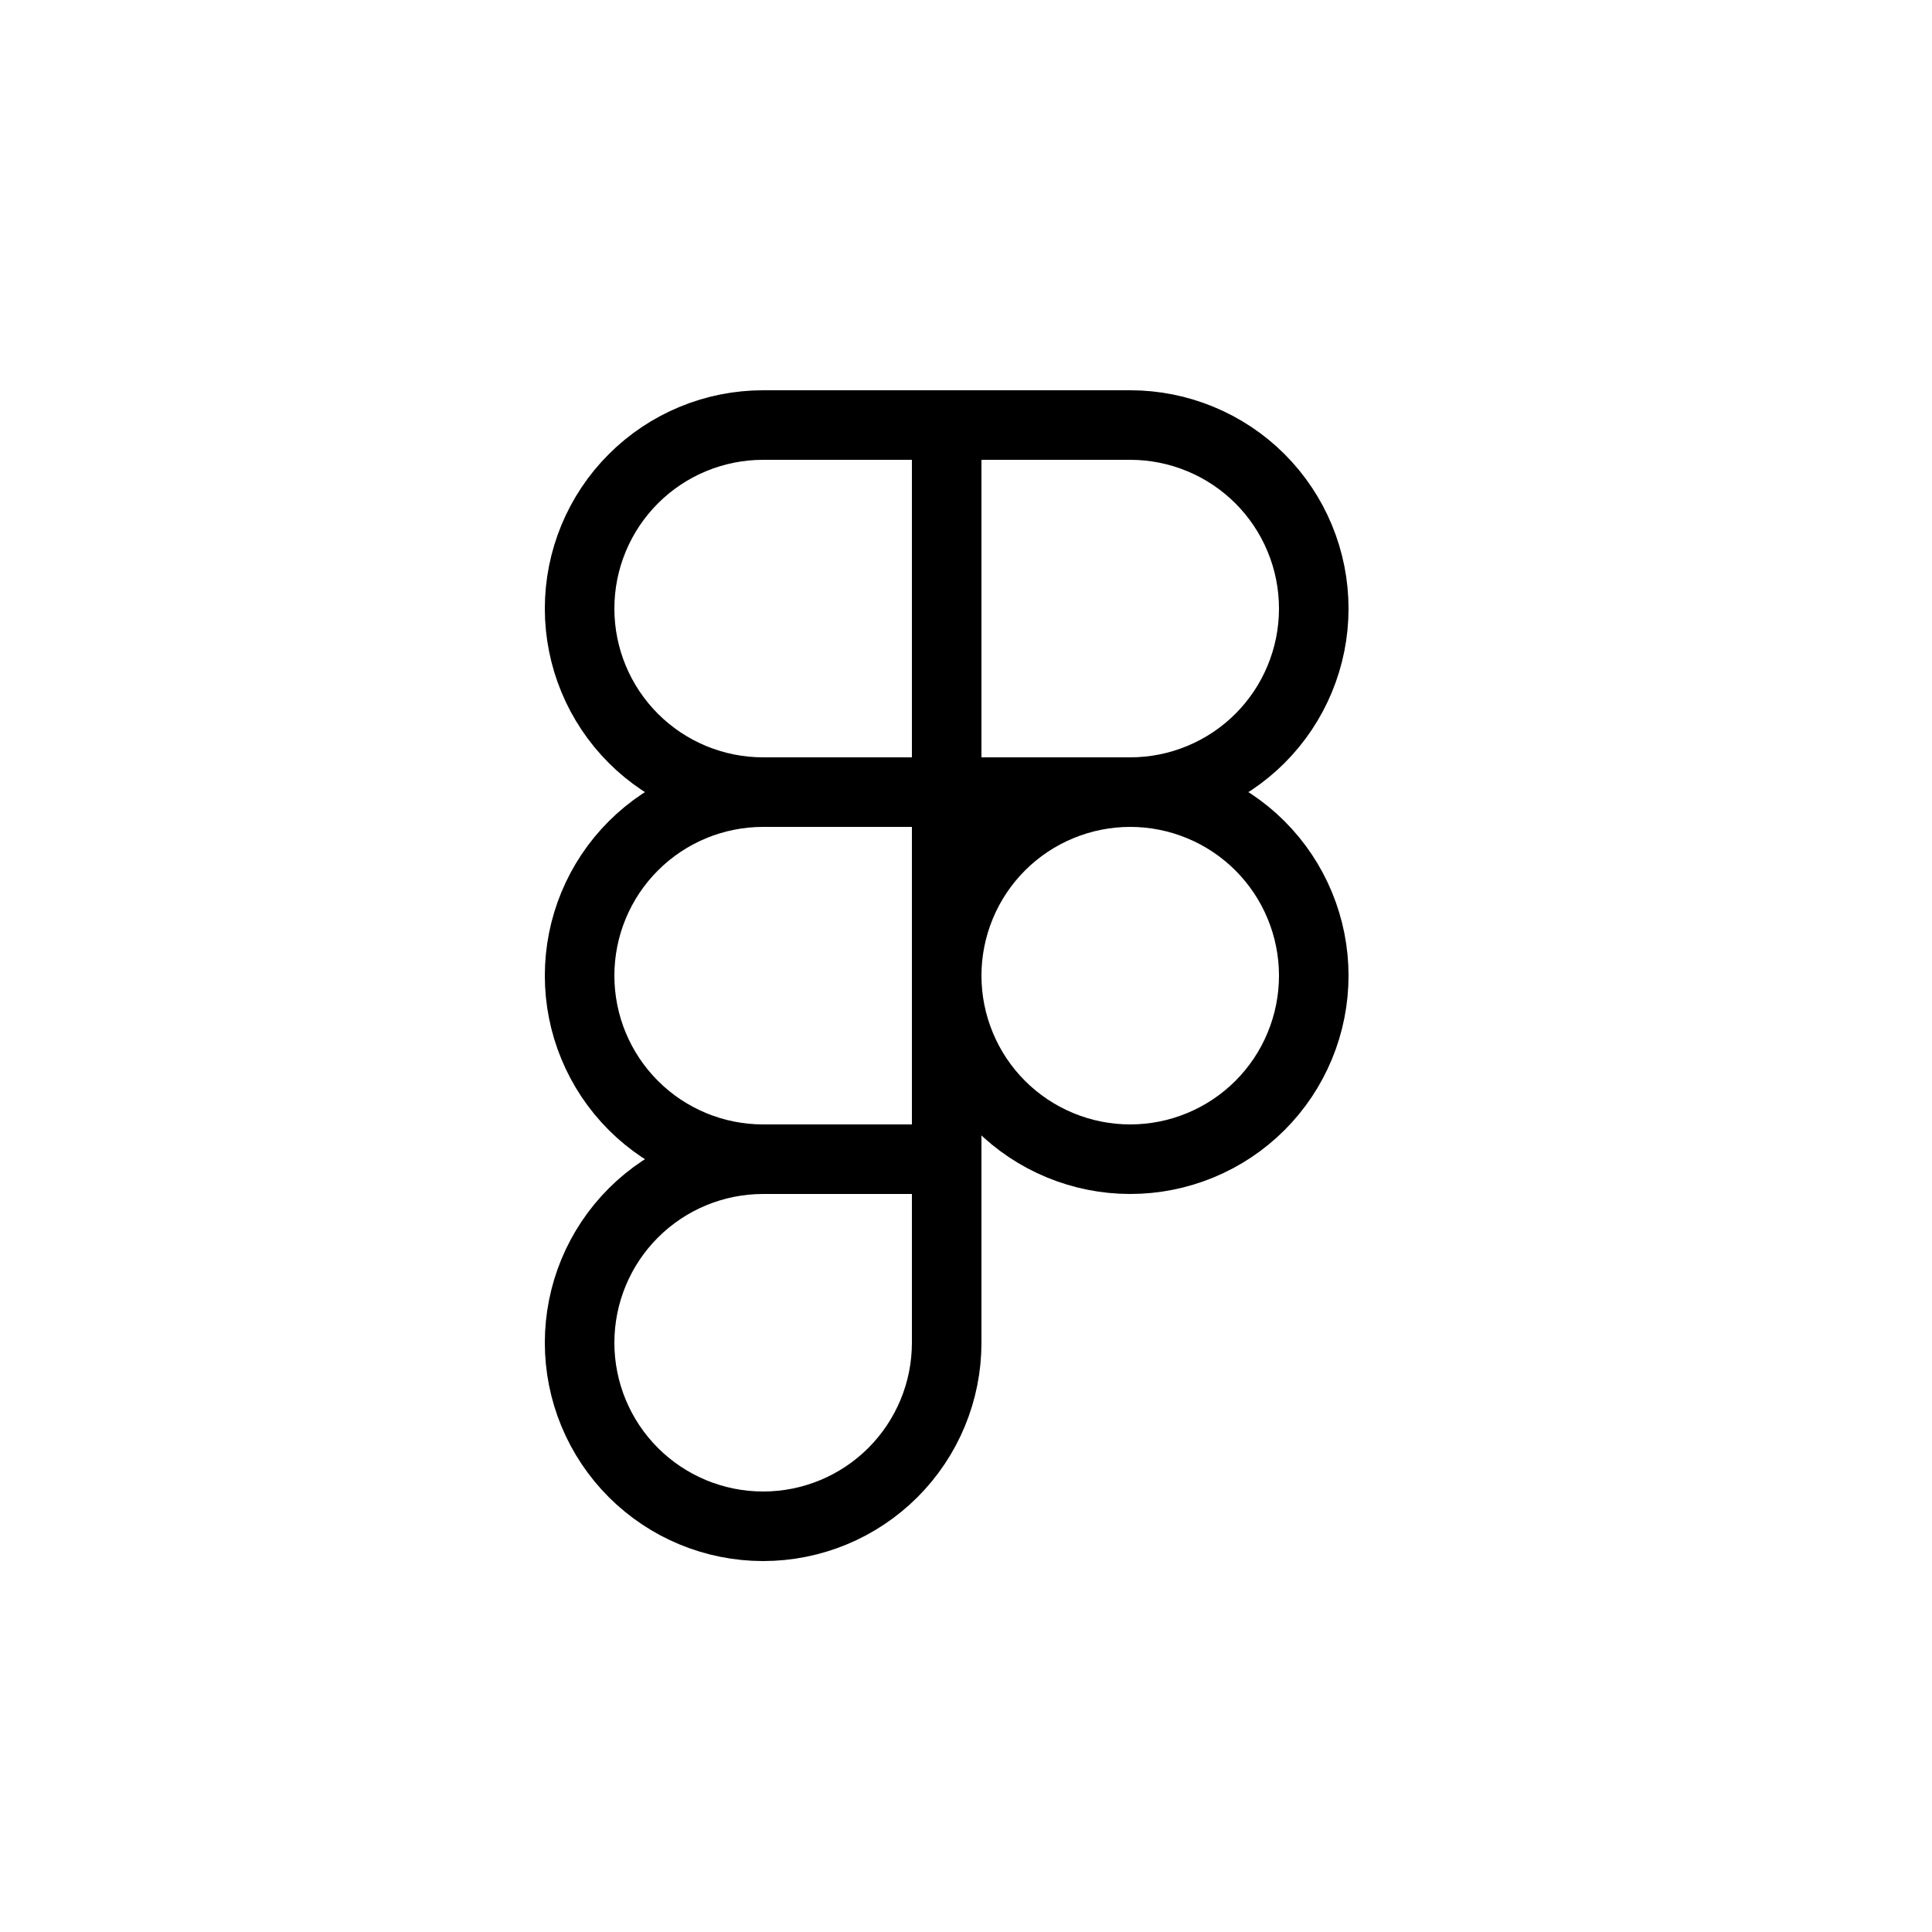 <svg width="50" height="50" viewBox="0 0 50 50" fill="none" xmlns="http://www.w3.org/2000/svg">
<path d="M15 15.75C15 14.49 15.5 13.282 16.391 12.391C17.282 11.5 18.49 11 19.75 11H24.5V20.5H19.75C18.49 20.5 17.282 20 16.391 19.109C15.5 18.218 15 17.01 15 15.75Z" stroke="black" stroke-width="1.8" stroke-linecap="round" stroke-linejoin="round"/>
<path d="M24.5 11H29.25C29.874 11 30.491 11.123 31.068 11.362C31.644 11.6 32.168 11.95 32.609 12.391C33.05 12.832 33.4 13.356 33.638 13.932C33.877 14.508 34 15.126 34 15.75C34 16.374 33.877 16.991 33.638 17.568C33.4 18.144 33.05 18.668 32.609 19.109C32.168 19.55 31.644 19.9 31.068 20.138C30.491 20.377 29.874 20.5 29.25 20.5H24.5V11Z" stroke="black" stroke-width="1.8" stroke-linecap="round" stroke-linejoin="round"/>
<path d="M24.5 25.25C24.5 24.626 24.623 24.009 24.862 23.432C25.1 22.856 25.45 22.332 25.891 21.891C26.332 21.45 26.856 21.1 27.432 20.862C28.009 20.623 28.626 20.5 29.25 20.5C29.874 20.5 30.491 20.623 31.068 20.862C31.644 21.1 32.168 21.45 32.609 21.891C33.05 22.332 33.4 22.856 33.638 23.432C33.877 24.009 34 24.626 34 25.25C34 25.874 33.877 26.491 33.638 27.068C33.4 27.644 33.05 28.168 32.609 28.609C32.168 29.05 31.644 29.4 31.068 29.638C30.491 29.877 29.874 30 29.25 30C28.626 30 28.009 29.877 27.432 29.638C26.856 29.4 26.332 29.05 25.891 28.609C25.45 28.168 25.1 27.644 24.862 27.068C24.623 26.491 24.5 25.874 24.5 25.25V25.25Z" stroke="black" stroke-width="1.8" stroke-linecap="round" stroke-linejoin="round"/>
<path d="M15 34.75C15 33.49 15.5 32.282 16.391 31.391C17.282 30.5 18.49 30 19.75 30H24.5V34.75C24.5 36.01 24 37.218 23.109 38.109C22.218 39 21.01 39.5 19.75 39.5C18.49 39.5 17.282 39 16.391 38.109C15.5 37.218 15 36.01 15 34.75Z" stroke="black" stroke-width="1.8" stroke-linecap="round" stroke-linejoin="round"/>
<path d="M15 25.25C15 23.99 15.5 22.782 16.391 21.891C17.282 21 18.49 20.5 19.75 20.5H24.5V30H19.75C18.49 30 17.282 29.5 16.391 28.609C15.5 27.718 15 26.51 15 25.25Z" stroke="black" stroke-width="1.8" stroke-linecap="round" stroke-linejoin="round"/>
</svg>

